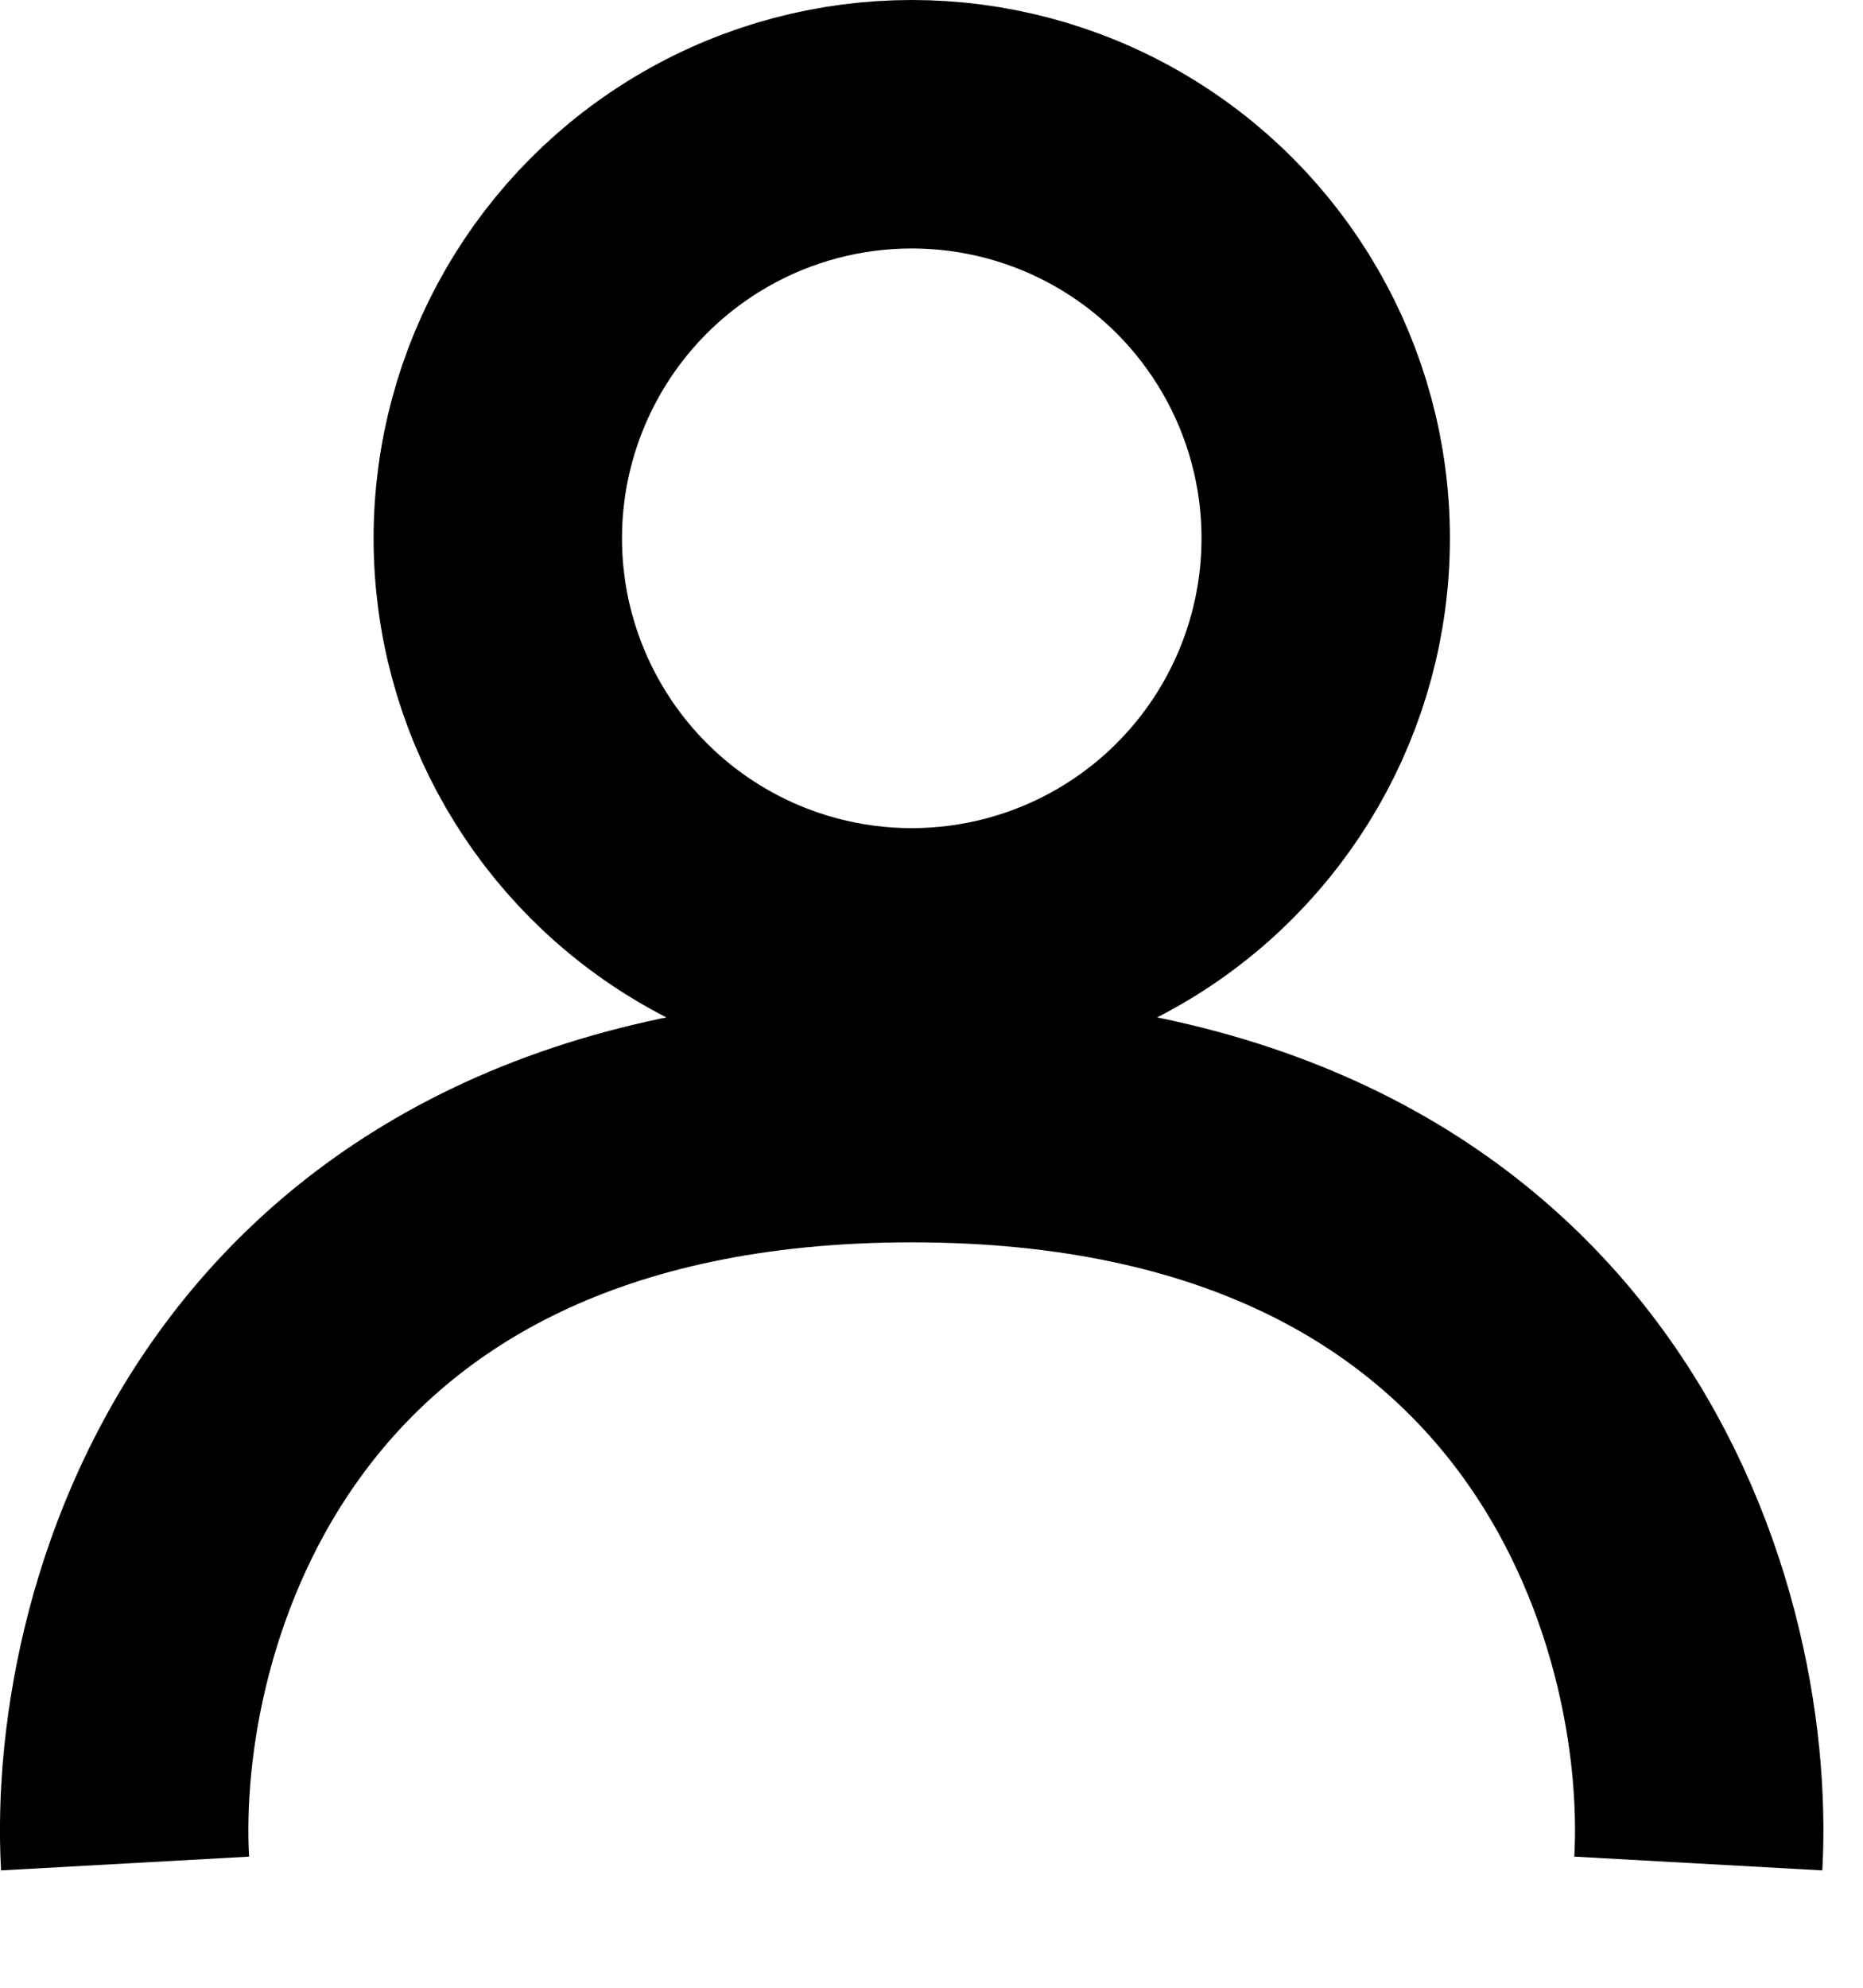 <svg width="15" height="16" viewBox="0 0 15 16" fill="none" xmlns="http://www.w3.org/2000/svg">
<path d="M1.007 15C0.896 13 2.007 9 7.341 9C12.674 9 13.785 13 13.674 15" stroke="black" stroke-width="2"/>
<circle cx="7.341" cy="4.333" r="3.333" stroke="black" stroke-width="2"/>
</svg>
